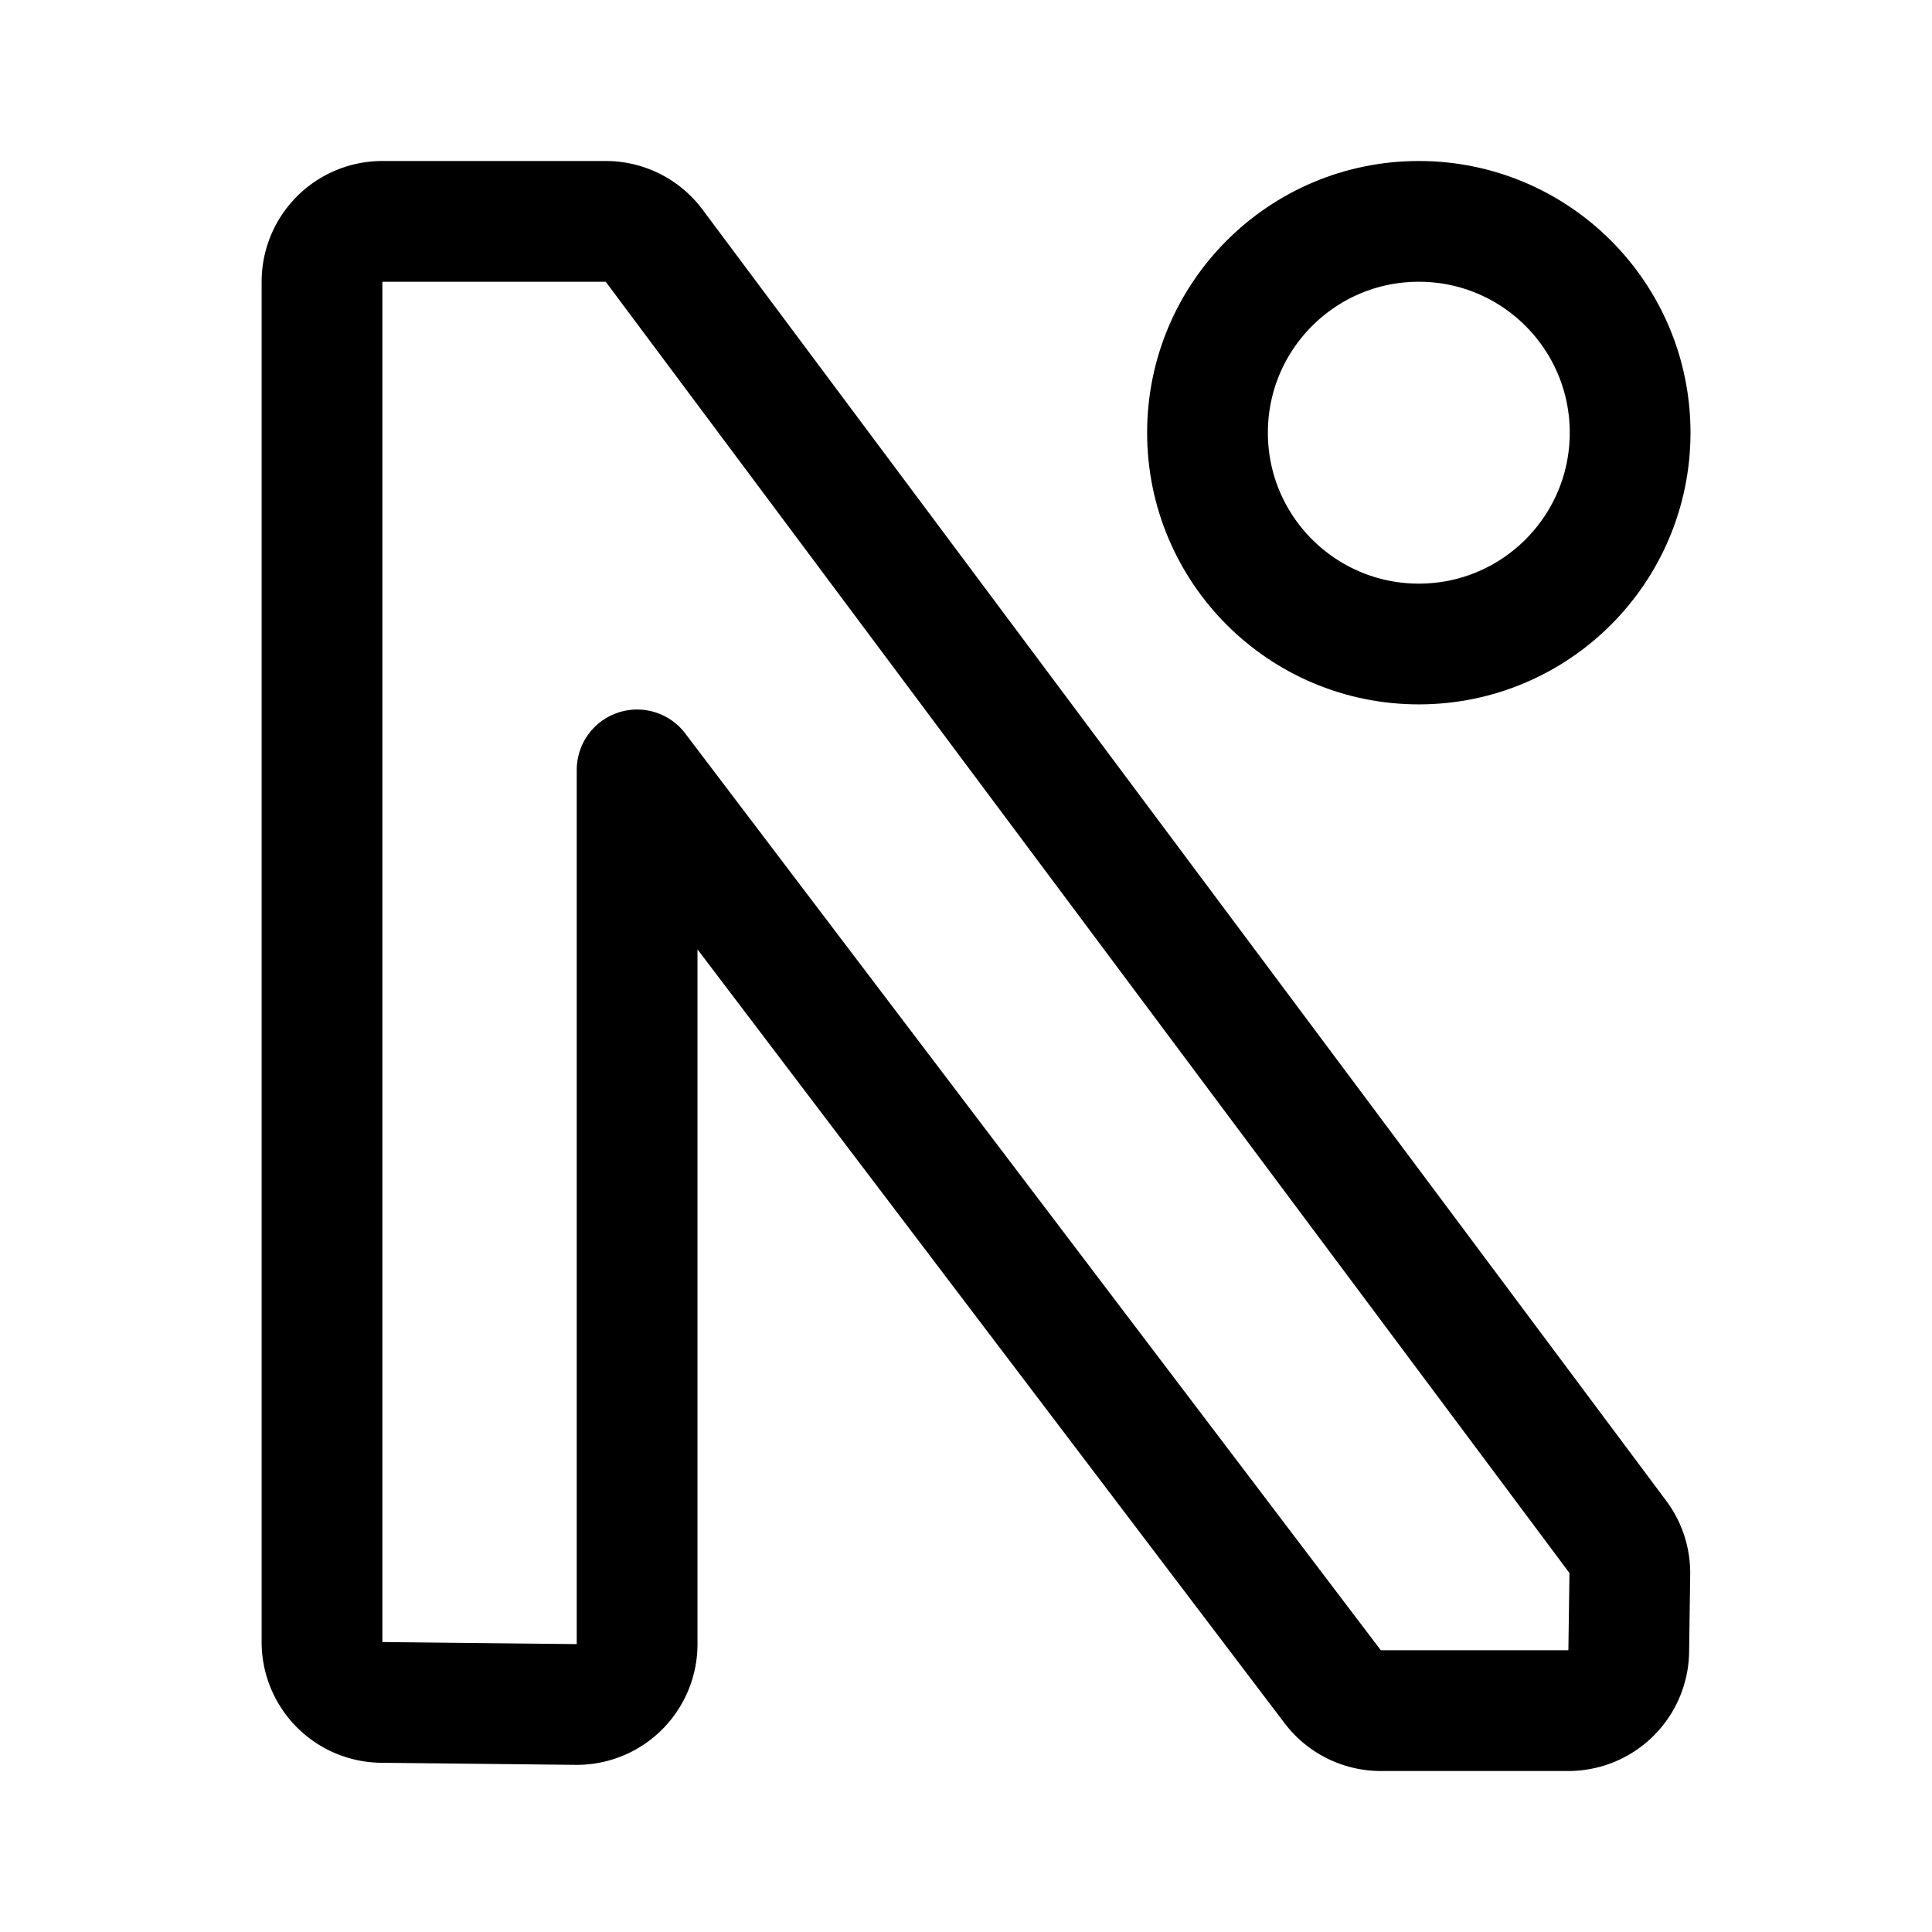 <svg width="192" height="192" fill="none" xmlns="http://www.w3.org/2000/svg"><path d="M37.936 169.183a6 6 0 0 1-5.936-6V28a6 6 0 0 1 6-6h22.195a6 6 0 0 1 4.809 2.411l95.776 128.326a5.995 5.995 0 0 1 1.191 3.673l-.108 7.675a6 6 0 0 1-5.999 5.915h-18.64a6 6 0 0 1-4.78-2.373L63.316 76.512v86.878a6 6 0 0 1-6.064 6l-19.316-.207Z" stroke="#000" stroke-width="12" stroke-linecap="round" stroke-linejoin="round"/><circle cx="141" cy="43" r="21" stroke="#000" stroke-width="12" stroke-linecap="round" stroke-linejoin="round"/></svg>